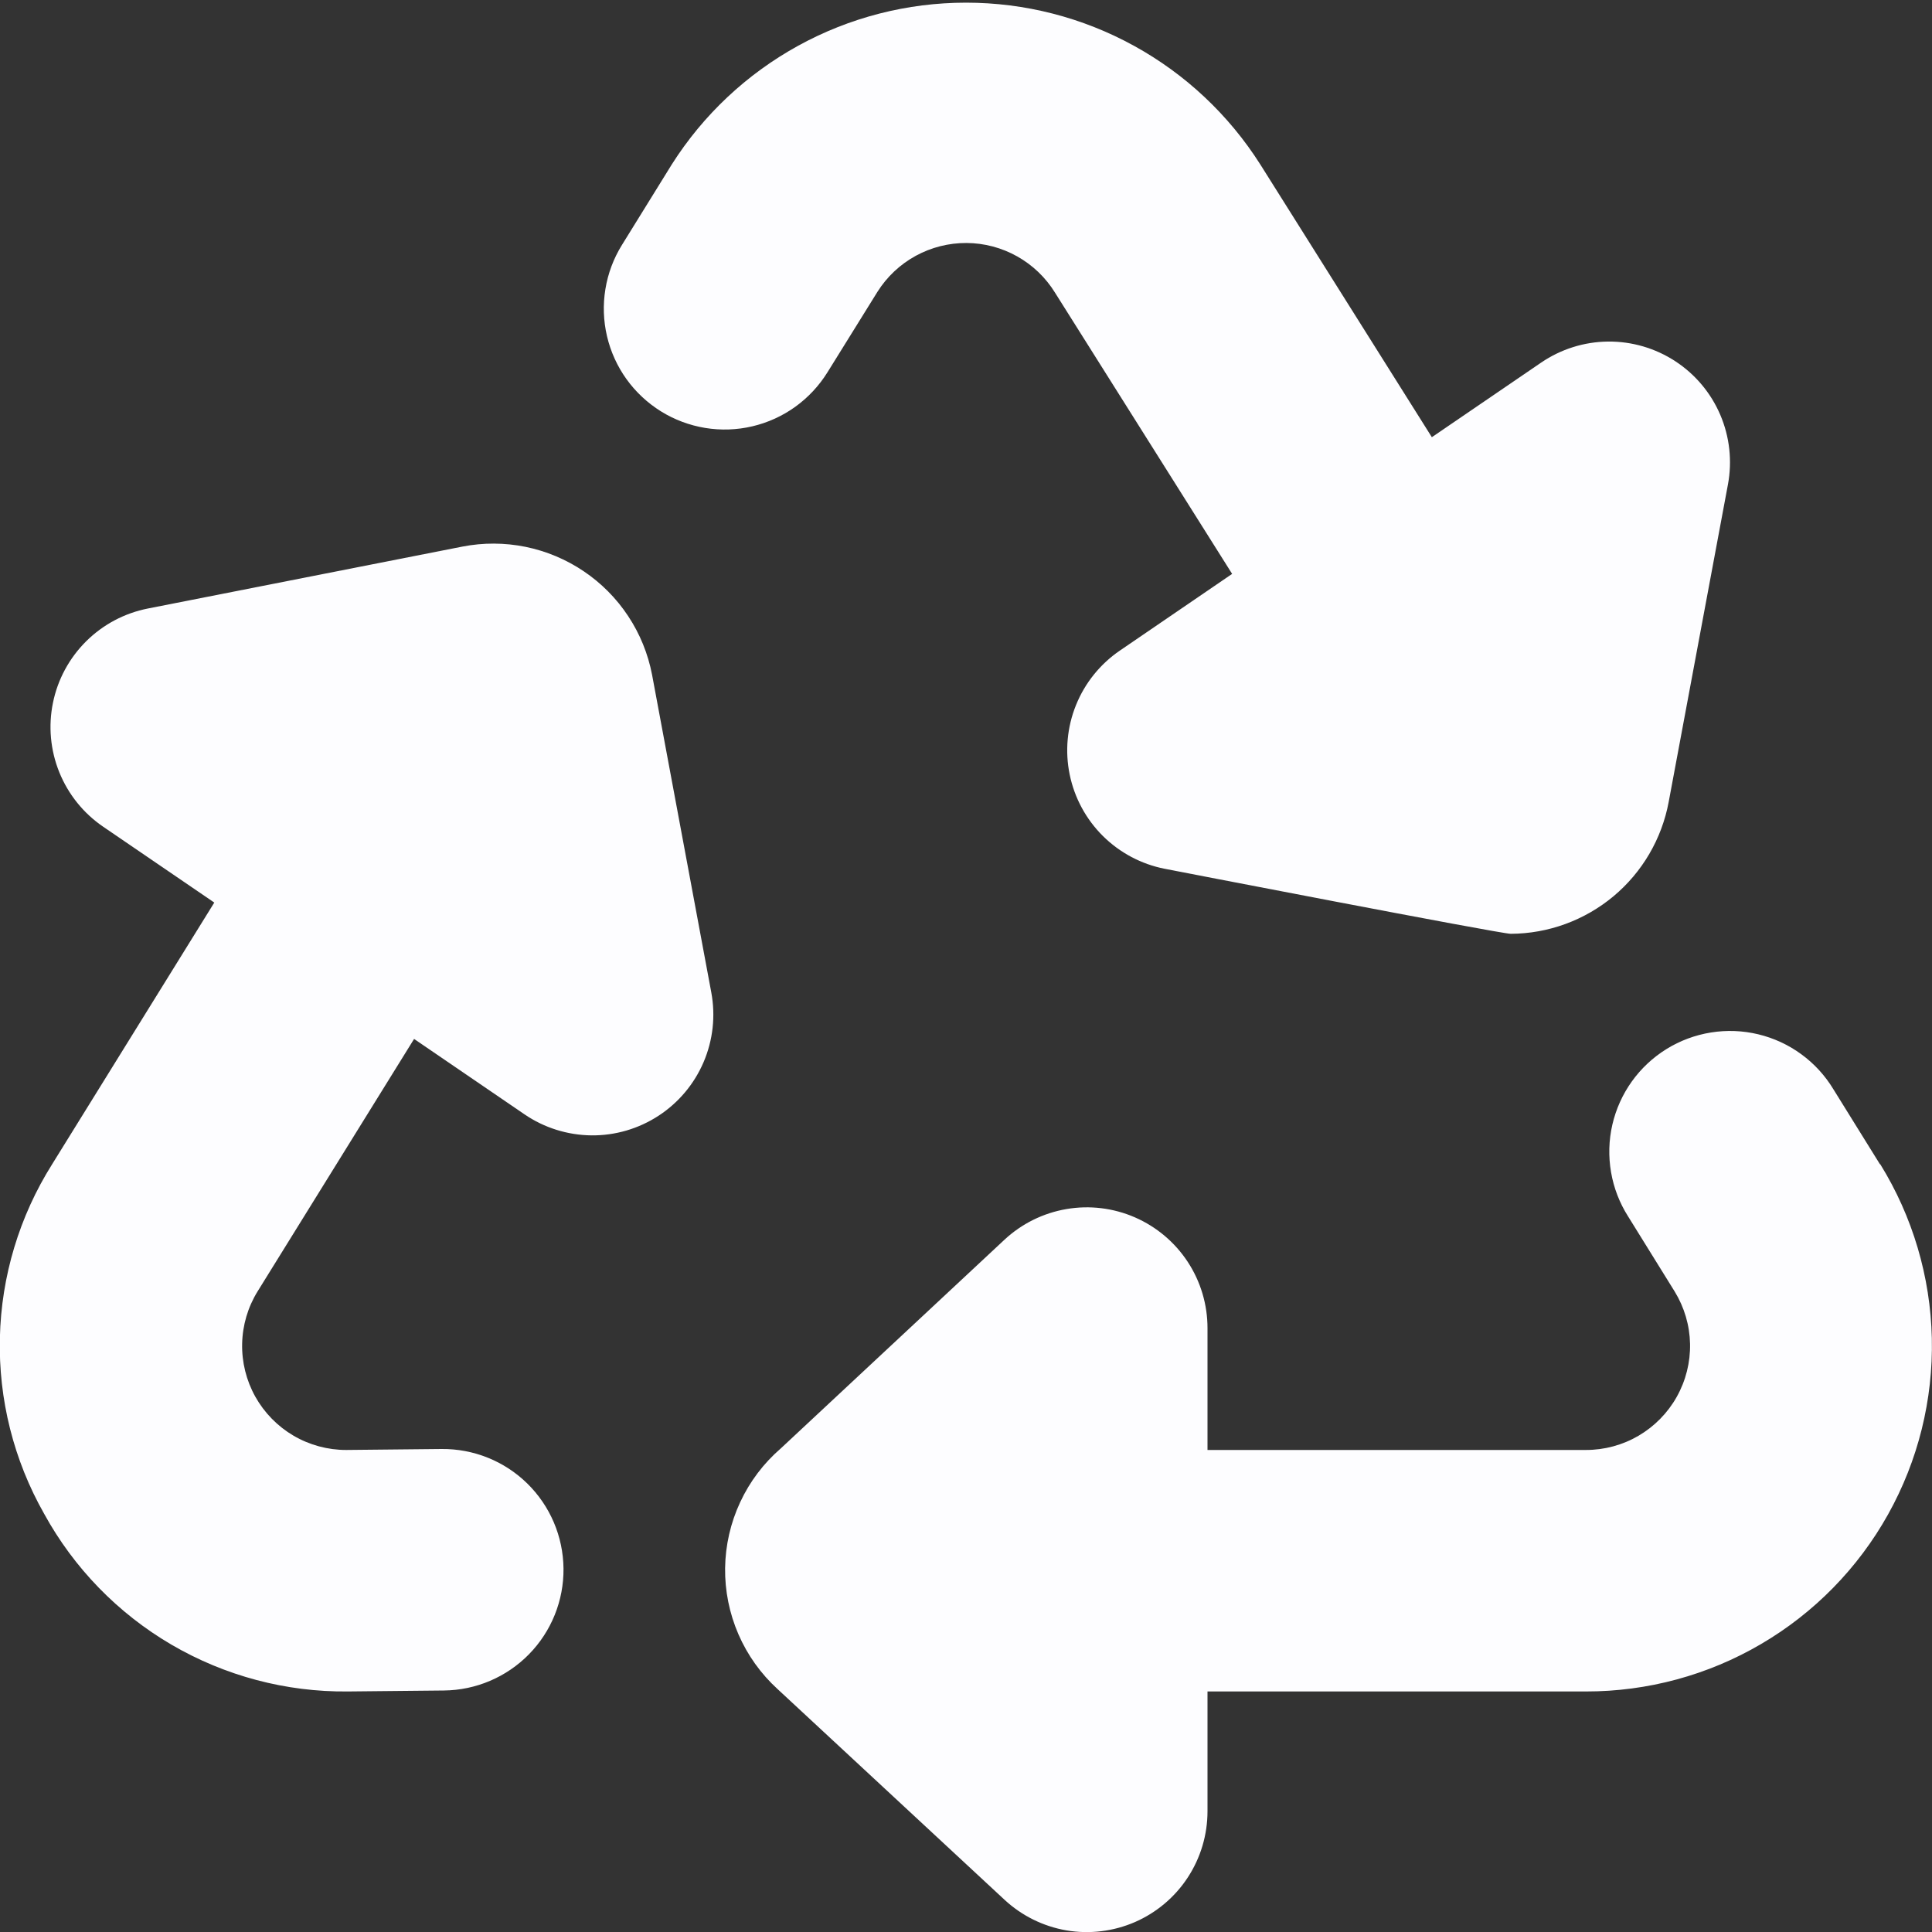 <svg width="48" height="48" viewBox="0 0 48 48" fill="none" xmlns="http://www.w3.org/2000/svg">
<rect x="0" y="0" width="48" height="48" fill="#333333" stroke="none"/>
<g clip-path="url(#clip0_1_278)">
<path d="M15.452 6.086L16.69 4.086C17.471 2.854 18.551 1.84 19.829 1.137C21.107 0.434 22.542 0.066 24.001 0.066C25.459 0.066 26.894 0.434 28.172 1.137C29.451 1.84 30.53 2.854 31.312 4.086L35.574 10.862L38.29 9.008C38.78 8.674 39.358 8.492 39.95 8.486C40.543 8.48 41.125 8.65 41.621 8.974C42.118 9.298 42.507 9.762 42.74 10.307C42.973 10.853 43.039 11.455 42.93 12.038L41.458 19.924C41.287 20.841 40.802 21.67 40.086 22.268C39.369 22.866 38.467 23.196 37.534 23.2C37.274 23.2 28.934 21.584 28.934 21.584C28.354 21.47 27.821 21.186 27.401 20.77C26.982 20.354 26.695 19.823 26.576 19.244C26.457 18.665 26.512 18.063 26.734 17.515C26.955 16.968 27.334 16.497 27.822 16.164L30.612 14.258L26.212 7.272C25.98 6.896 25.657 6.586 25.272 6.37C24.887 6.154 24.453 6.039 24.012 6.037C23.571 6.035 23.136 6.145 22.749 6.357C22.362 6.569 22.035 6.877 21.8 7.25L20.558 9.25C20.35 9.585 20.078 9.876 19.758 10.107C19.438 10.337 19.075 10.502 18.691 10.592C18.308 10.682 17.91 10.696 17.52 10.632C17.131 10.568 16.758 10.429 16.423 10.221C16.088 10.013 15.796 9.741 15.566 9.421C15.336 9.101 15.171 8.738 15.081 8.354C14.991 7.971 14.977 7.573 15.041 7.183C15.104 6.794 15.244 6.421 15.452 6.086ZM46.706 28.924L45.55 27.062C45.345 26.722 45.074 26.427 44.754 26.193C44.434 25.958 44.07 25.79 43.684 25.697C43.299 25.604 42.898 25.589 42.507 25.652C42.115 25.715 41.739 25.855 41.402 26.064C41.065 26.273 40.773 26.546 40.542 26.869C40.311 27.192 40.147 27.557 40.058 27.944C39.969 28.331 39.959 28.731 40.026 29.122C40.093 29.513 40.237 29.887 40.45 30.222L41.606 32.086C41.847 32.478 41.979 32.927 41.989 33.387C41.998 33.847 41.884 34.301 41.659 34.703C41.434 35.104 41.106 35.438 40.709 35.671C40.312 35.903 39.86 36.025 39.4 36.024H30V33C30.001 32.415 29.831 31.843 29.511 31.354C29.191 30.865 28.735 30.48 28.199 30.246C27.663 30.012 27.071 29.94 26.495 30.039C25.919 30.137 25.384 30.402 24.956 30.8L19.4 35.984C18.972 36.354 18.627 36.81 18.389 37.323C18.15 37.835 18.023 38.393 18.015 38.958C18.008 39.524 18.121 40.084 18.346 40.603C18.571 41.122 18.904 41.587 19.322 41.968L24.958 47.2C25.386 47.597 25.921 47.861 26.496 47.96C27.072 48.058 27.664 47.985 28.2 47.752C28.735 47.518 29.191 47.133 29.51 46.645C29.83 46.156 30 45.584 30 45V42.024H39.4C40.93 42.026 42.433 41.62 43.753 40.846C45.073 40.073 46.163 38.961 46.909 37.624C47.655 36.288 48.03 34.777 47.996 33.248C47.961 31.718 47.519 30.225 46.714 28.924H46.706ZM16.2 16.762C16.1 16.243 15.899 15.749 15.608 15.309C15.317 14.868 14.942 14.489 14.504 14.194C14.066 13.898 13.575 13.692 13.057 13.586C12.539 13.481 12.006 13.479 11.488 13.58L3.676 15.118C3.095 15.232 2.562 15.515 2.142 15.931C1.722 16.348 1.434 16.879 1.316 17.459C1.197 18.038 1.252 18.64 1.474 19.188C1.696 19.736 2.075 20.207 2.564 20.54L5.324 22.424L1.296 28.924C0.481 30.218 0.032 31.709 -0.003 33.238C-0.039 34.767 0.341 36.278 1.096 37.608C1.836 38.958 2.929 40.082 4.258 40.86C5.587 41.637 7.102 42.04 8.642 42.024L11.03 42C11.825 41.992 12.585 41.668 13.142 41.1C13.699 40.532 14.008 39.766 14 38.97C13.992 38.174 13.668 37.414 13.1 36.857C12.532 36.3 11.765 35.992 10.97 36L8.6 36.024C8.14 36.024 7.688 35.901 7.292 35.669C6.895 35.436 6.568 35.101 6.343 34.7C6.119 34.298 6.006 33.844 6.016 33.384C6.026 32.924 6.158 32.475 6.4 32.084L10.288 25.812L13.032 27.686C13.521 28.02 14.099 28.201 14.692 28.208C15.285 28.214 15.866 28.044 16.362 27.72C16.859 27.396 17.248 26.932 17.481 26.387C17.714 25.842 17.78 25.241 17.672 24.658L16.2 16.762Z" fill="#FDFDFF"/>
</g>
<defs>
<clipPath id="clip0_1_278">
<rect width="48" height="48" fill="white"/>
</clipPath>
</defs>
</svg>
